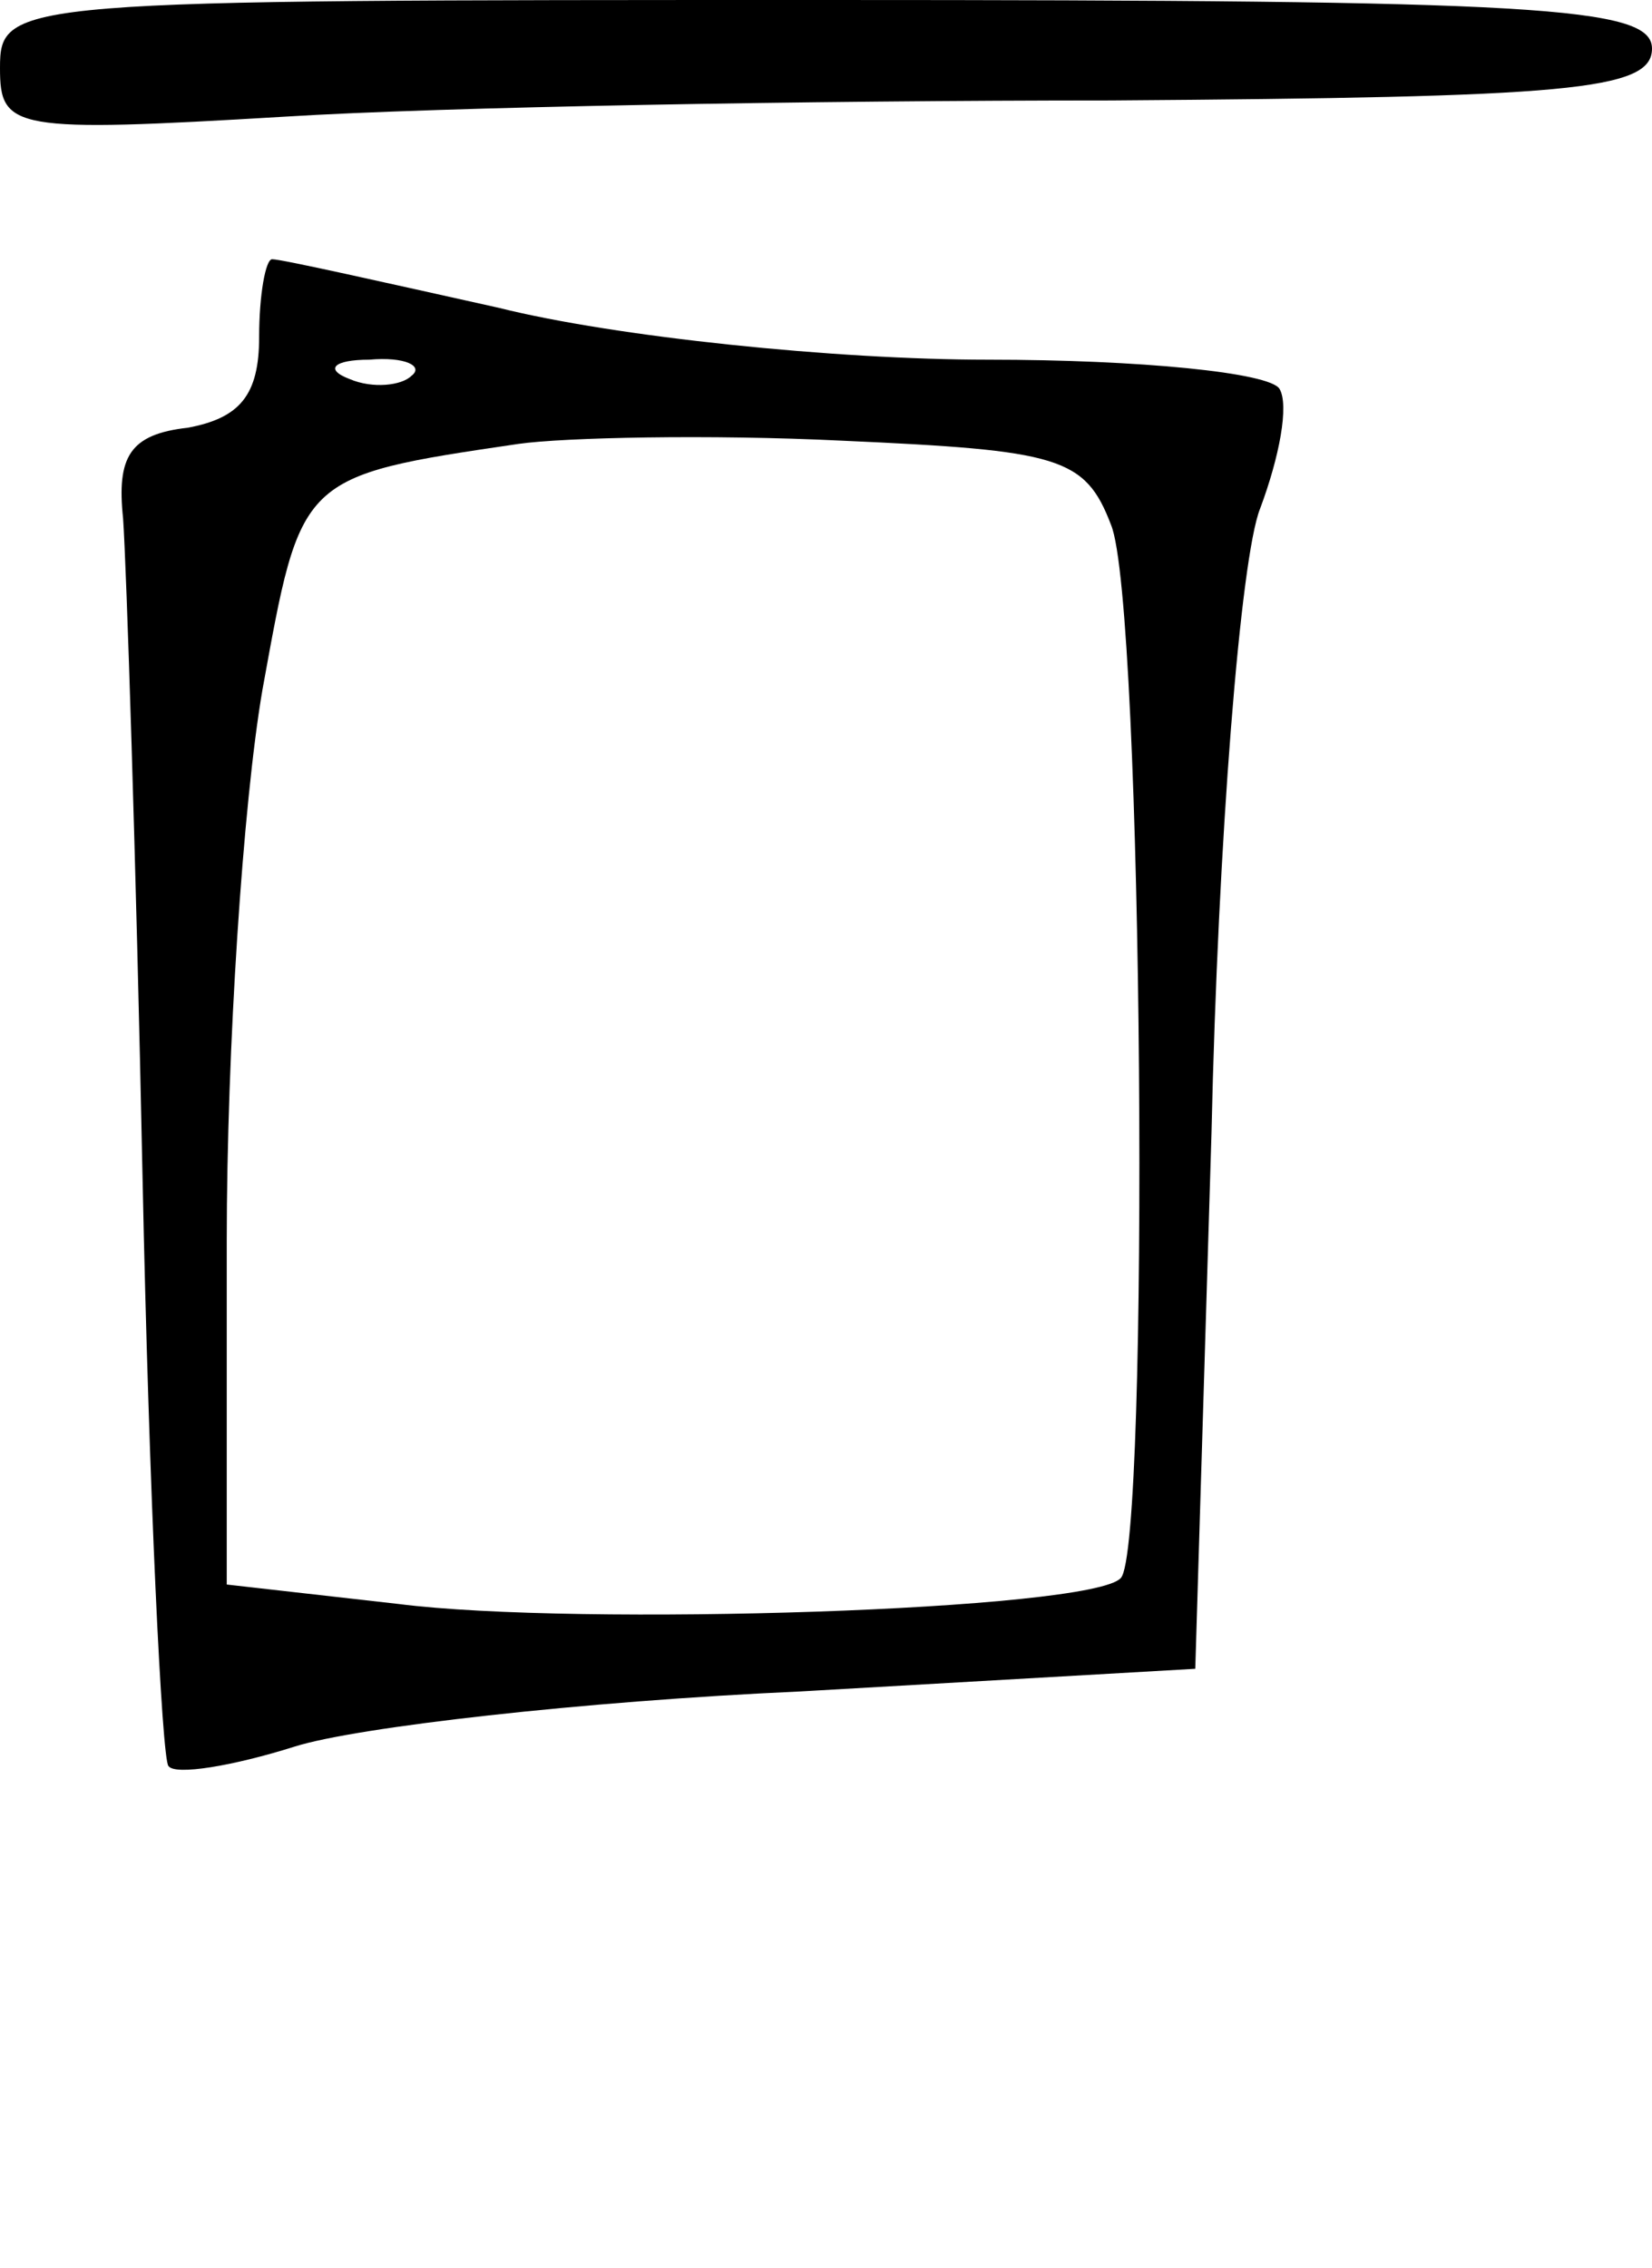 <?xml version="1.0" standalone="no"?>
<!DOCTYPE svg PUBLIC "-//W3C//DTD SVG 20010904//EN"
 "http://www.w3.org/TR/2001/REC-SVG-20010904/DTD/svg10.dtd">
<svg version="1.0" xmlns="http://www.w3.org/2000/svg"
 width="51pt" height="70pt" viewBox="0 0 51 70"
 preserveAspectRatio="xMidYMid meet">
<g transform="translate(0,70) scale(0.1,-0.1)"
fill="#000000" stroke="none">
<path d="M0 679 c0 -19 4 -20 88 -15 48 3 162 5 255 5 141 1 167 3 167 16 0
13 -35 15 -255 15 -251 0 -255 0 -255 -21z"/>
<path d="M80 596 c0 -18 -6 -25 -22 -28 -18 -2 -22 -9 -20 -28 1 -14 4 -105 6
-203 2 -98 6 -180 8 -182 2 -3 20 0 39 6 19 6 89 14 156 17 l122 7 5 165 c2
91 9 178 15 193 6 16 9 32 6 37 -3 5 -43 9 -90 9 -47 0 -115 7 -151 16 -36 8
-67 15 -70 15 -2 0 -4 -11 -4 -24z m47 -12 c-3 -3 -12 -4 -19 -1 -8 3 -5 6 6
6 11 1 17 -2 13 -5z m216 -46 c10 -24 12 -316 3 -325 -9 -10 -168 -15 -223 -8
l-53 6 0 106 c0 59 5 135 11 170 12 66 11 66 79 76 14 2 59 3 100 1 67 -3 75
-5 83 -26z"/>
</g>
</svg>
